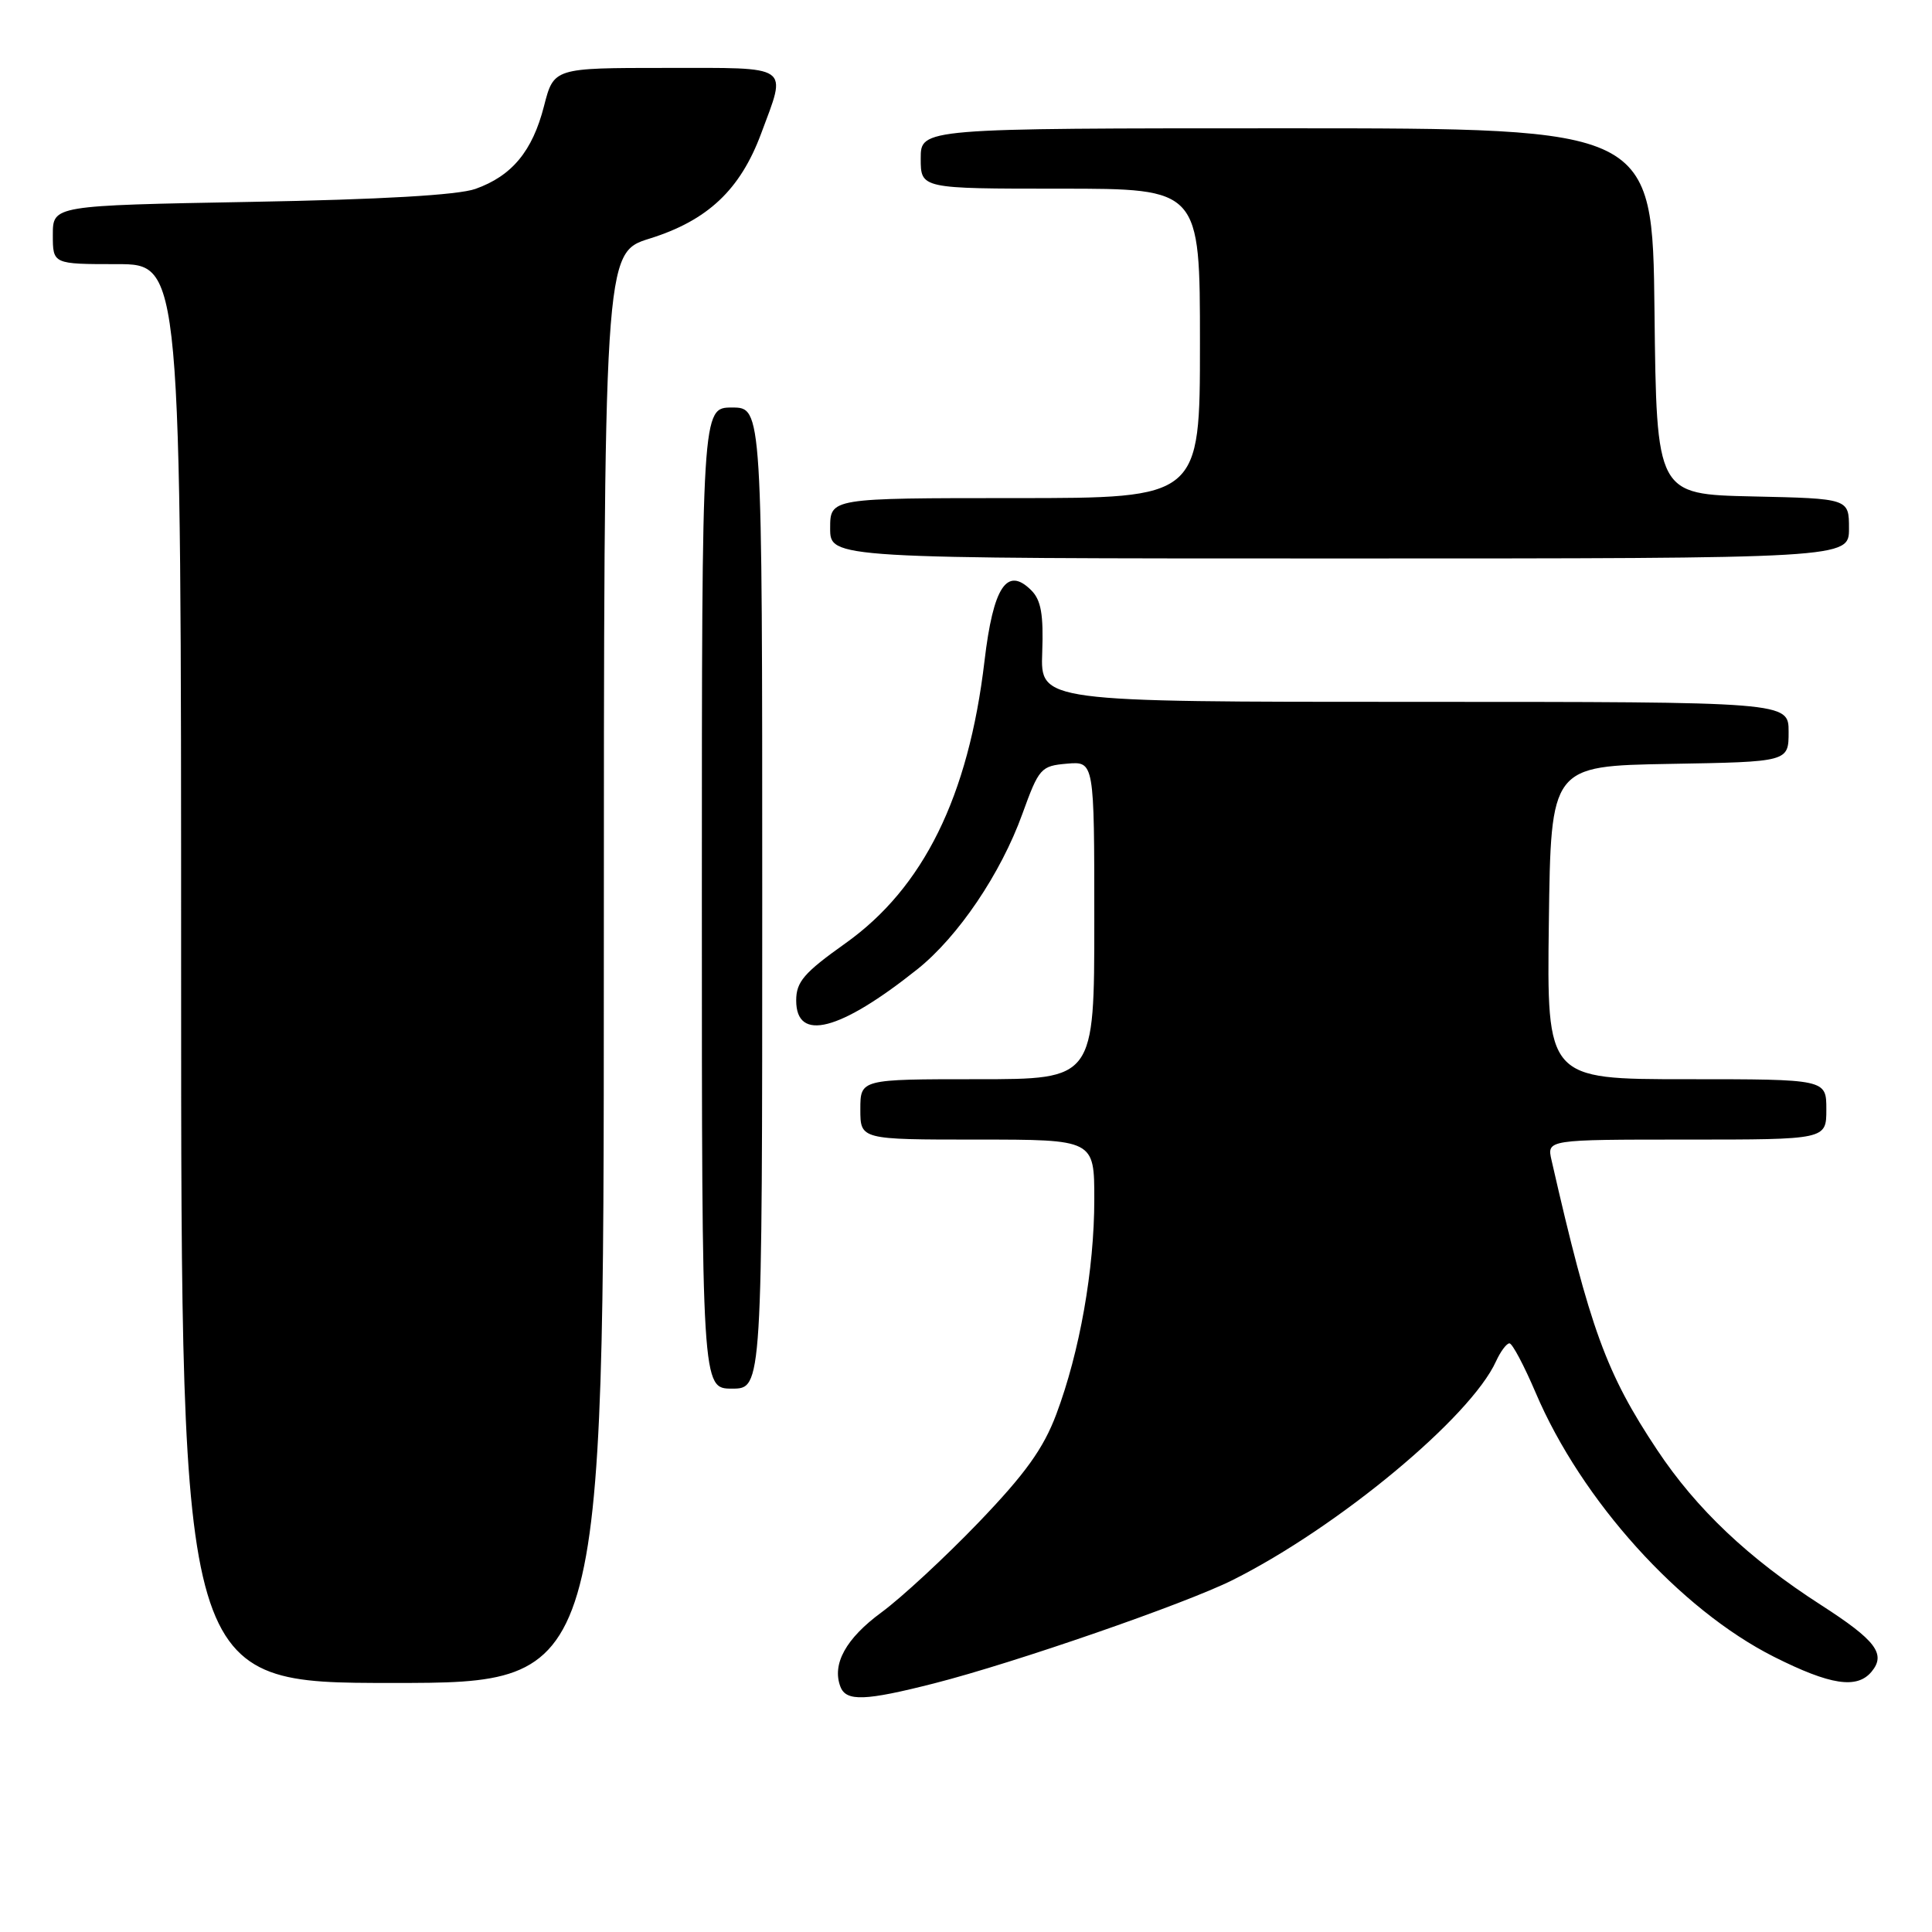 <?xml version="1.0" encoding="UTF-8" standalone="no"?>
<!DOCTYPE svg PUBLIC "-//W3C//DTD SVG 1.1//EN" "http://www.w3.org/Graphics/SVG/1.1/DTD/svg11.dtd" >
<svg xmlns="http://www.w3.org/2000/svg" xmlns:xlink="http://www.w3.org/1999/xlink" version="1.1" viewBox="0 0 256 256">
 <g >
 <path fill="currentColor"
d=" M 123.84 223.04 C 134.45 220.33 157.07 212.50 163.32 209.37 C 177.30 202.37 194.86 187.80 198.23 180.38 C 198.83 179.07 199.63 178.00 200.01 178.00 C 200.39 178.00 201.94 180.93 203.47 184.51 C 209.54 198.80 222.57 213.24 235.07 219.54 C 242.53 223.29 246.06 223.83 247.99 221.51 C 249.94 219.16 248.56 217.35 241.29 212.67 C 231.70 206.50 224.79 199.96 219.58 192.12 C 212.83 181.97 210.69 176.10 205.59 153.75 C 204.96 151.00 204.96 151.00 223.48 151.00 C 242.00 151.00 242.00 151.00 242.00 147.00 C 242.00 143.00 242.00 143.00 223.48 143.00 C 204.96 143.00 204.96 143.00 205.23 122.25 C 205.50 101.50 205.50 101.50 221.25 101.22 C 237.00 100.95 237.00 100.95 237.00 96.97 C 237.00 93.00 237.00 93.00 187.43 93.00 C 137.86 93.00 137.86 93.00 138.10 86.45 C 138.28 81.42 137.95 79.52 136.65 78.22 C 133.43 75.00 131.61 77.74 130.45 87.60 C 128.33 105.55 122.36 117.65 112.00 125.01 C 106.53 128.90 105.50 130.10 105.50 132.57 C 105.50 138.12 111.29 136.62 121.58 128.41 C 126.97 124.10 132.62 115.74 135.46 107.87 C 137.67 101.77 137.92 101.49 141.38 101.19 C 145.00 100.88 145.00 100.88 145.00 121.94 C 145.00 143.00 145.00 143.00 129.50 143.00 C 114.00 143.00 114.00 143.00 114.00 147.00 C 114.00 151.00 114.00 151.00 129.50 151.00 C 145.00 151.00 145.00 151.00 145.00 158.91 C 145.00 168.20 143.07 179.13 139.96 187.41 C 138.25 191.95 135.87 195.27 129.68 201.72 C 125.25 206.33 119.45 211.70 116.81 213.64 C 112.09 217.10 110.21 220.50 111.36 223.50 C 112.12 225.48 114.63 225.39 123.84 223.04 Z  M 80.01 128.25 C 80.02 33.50 80.02 33.50 86.09 31.61 C 93.77 29.21 98.08 25.15 100.85 17.71 C 104.28 8.48 105.03 9.00 88.19 9.00 C 73.38 9.00 73.38 9.00 72.08 14.07 C 70.55 20.04 67.83 23.31 63.00 25.03 C 60.71 25.85 50.45 26.44 33.25 26.75 C 7.00 27.23 7.00 27.23 7.00 31.12 C 7.00 35.00 7.00 35.00 15.50 35.00 C 24.00 35.00 24.00 35.00 24.00 129.00 C 24.00 223.00 24.00 223.00 52.00 223.00 C 80.00 223.00 80.00 223.00 80.01 128.25 Z  M 101.00 119.00 C 101.00 54.00 101.00 54.00 97.00 54.00 C 93.00 54.00 93.00 54.00 93.00 119.00 C 93.00 184.00 93.00 184.00 97.00 184.00 C 101.00 184.00 101.00 184.00 101.00 119.00 Z  M 245.00 70.03 C 245.00 66.06 245.00 66.06 232.25 65.78 C 219.50 65.50 219.50 65.50 219.23 41.25 C 218.96 17.00 218.96 17.00 170.48 17.00 C 122.00 17.00 122.00 17.00 122.00 21.00 C 122.00 25.00 122.00 25.00 140.50 25.00 C 159.00 25.00 159.00 25.00 159.00 45.50 C 159.00 66.00 159.00 66.00 134.50 66.00 C 110.00 66.00 110.00 66.00 110.00 70.00 C 110.00 74.00 110.00 74.00 177.50 74.00 C 245.00 74.00 245.00 74.00 245.00 70.03 Z "/>
</g>
</svg>